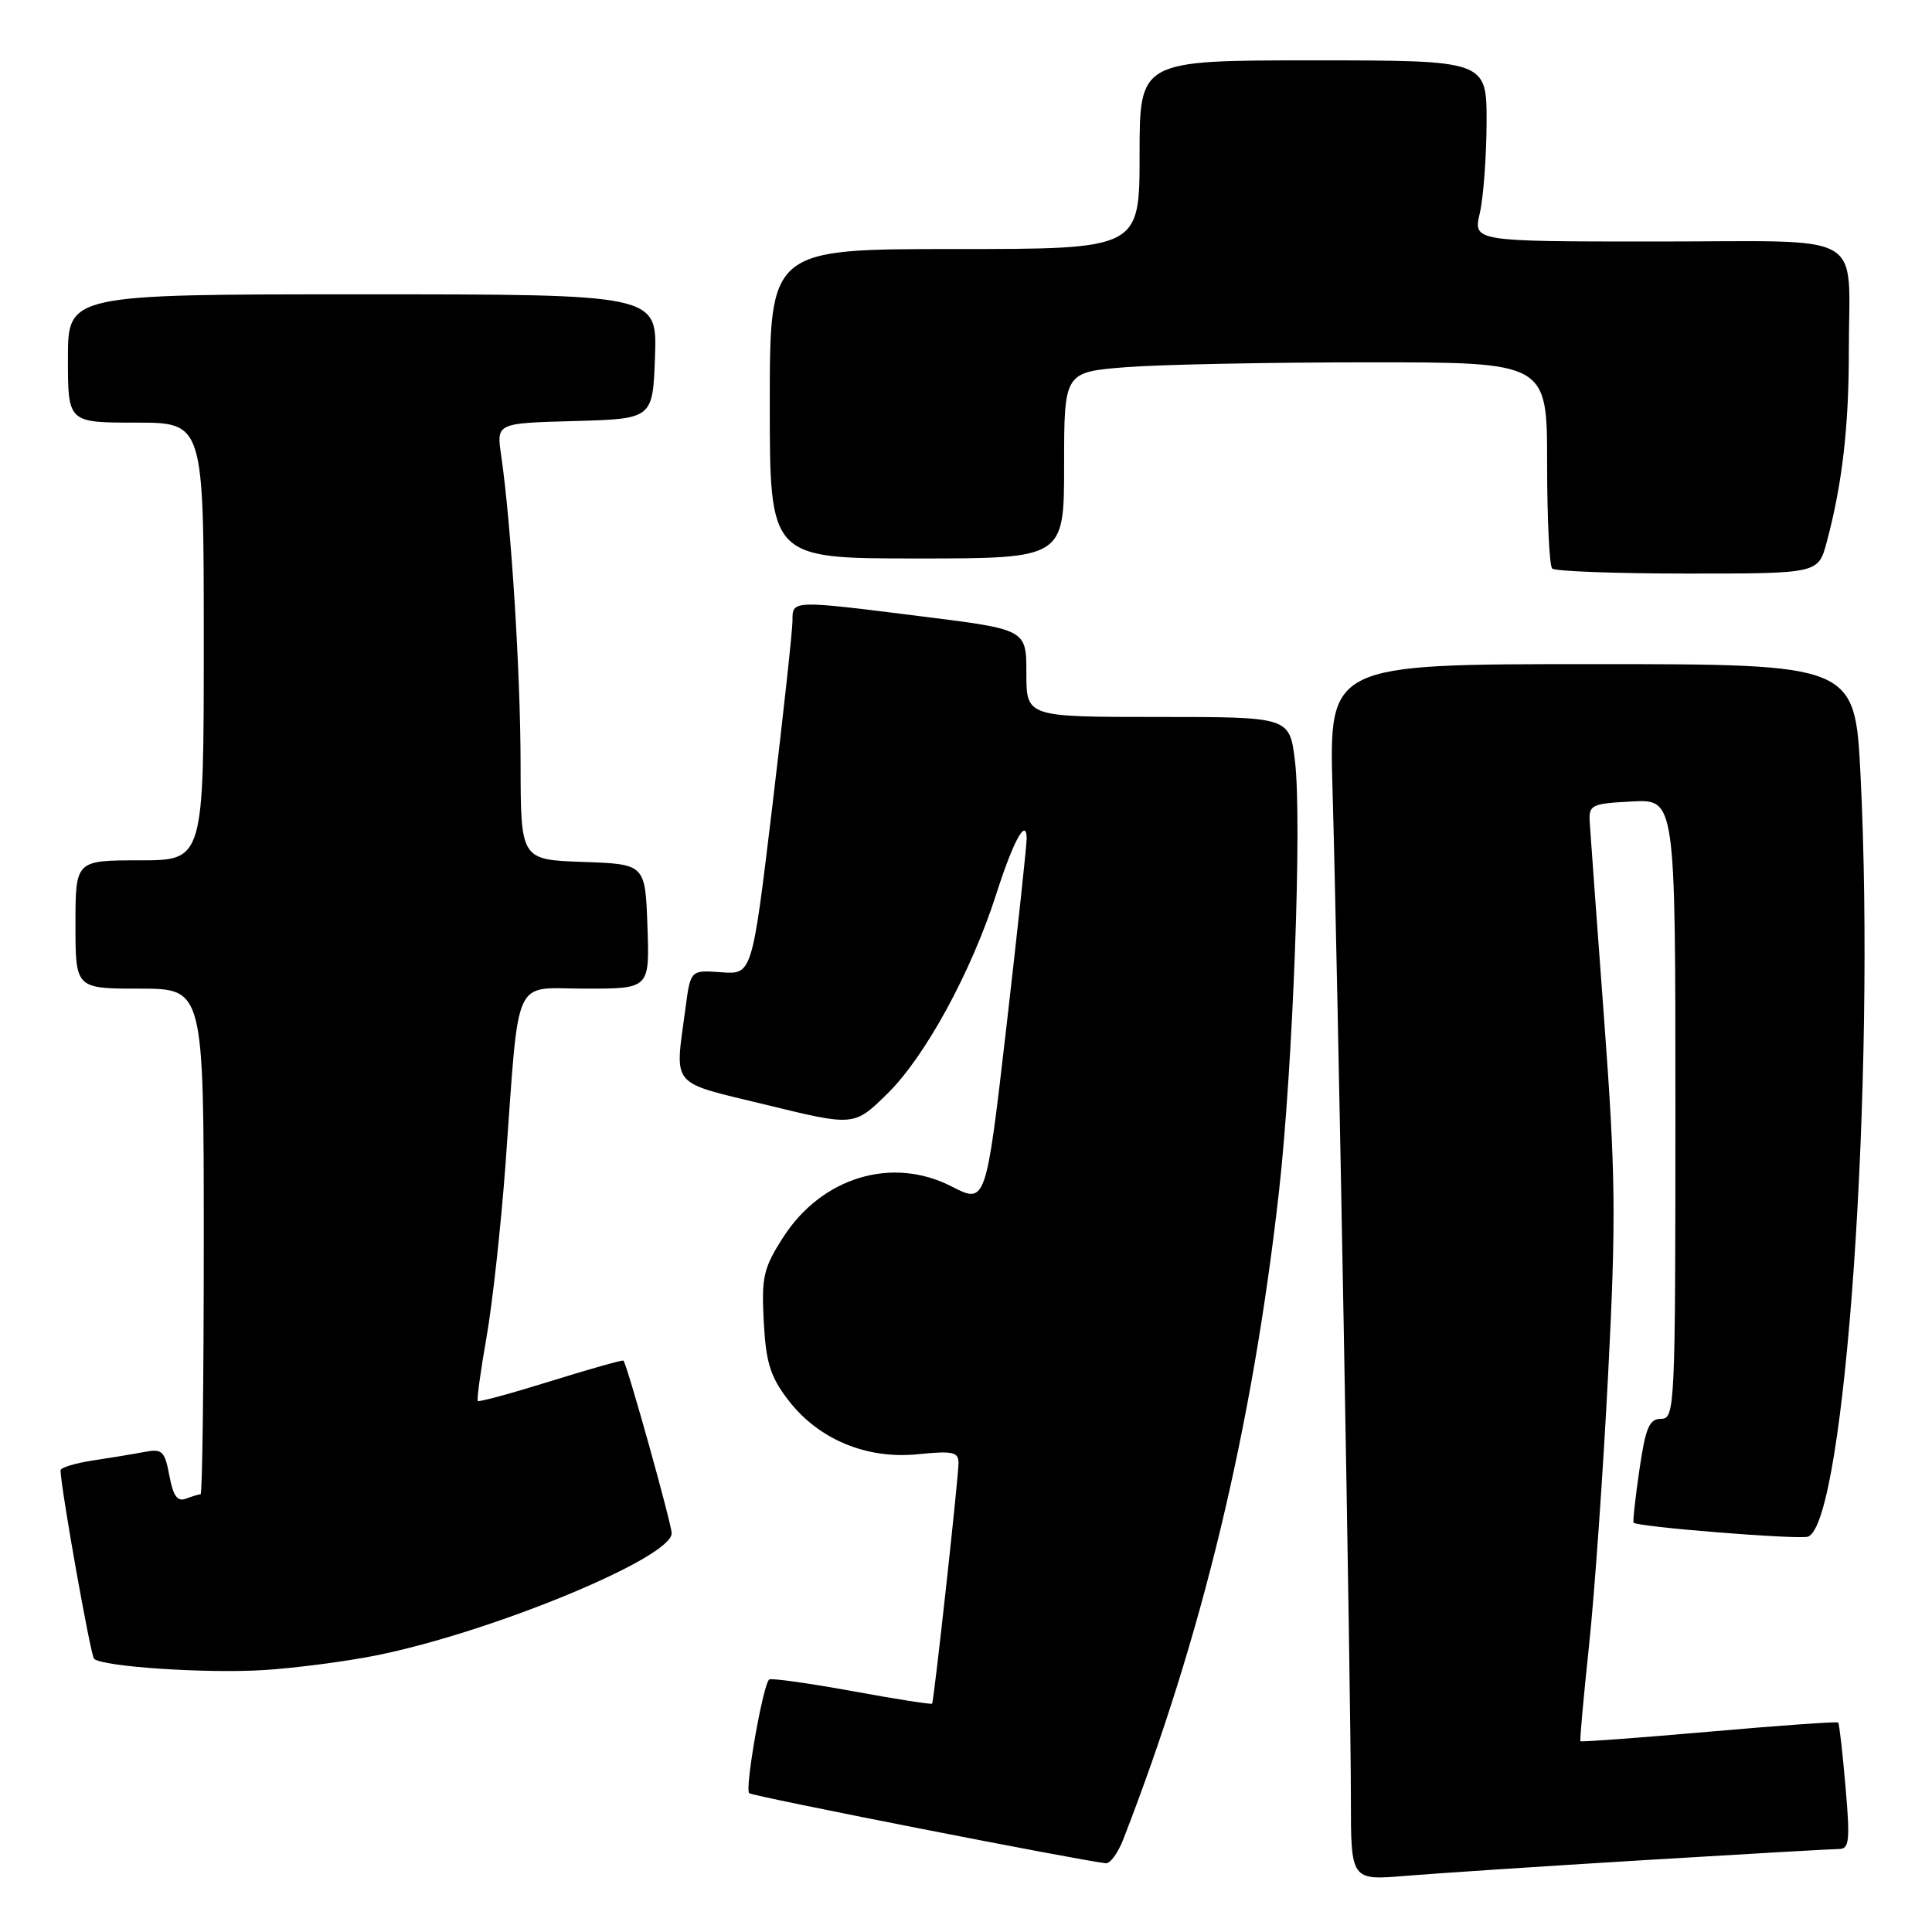 <?xml version="1.0" encoding="UTF-8" standalone="no"?>
<!DOCTYPE svg PUBLIC "-//W3C//DTD SVG 1.1//EN" "http://www.w3.org/Graphics/SVG/1.1/DTD/svg11.dtd" >
<svg xmlns="http://www.w3.org/2000/svg" xmlns:xlink="http://www.w3.org/1999/xlink" version="1.1" viewBox="0 0 256 256">
 <g >
 <path fill="currentColor"
d=" M 217.82 246.48 C 231.20 245.67 242.84 245.00 243.70 245.00 C 245.04 245.00 245.16 243.86 244.54 236.75 C 244.15 232.21 243.71 228.38 243.57 228.24 C 243.43 228.10 235.73 228.64 226.46 229.46 C 217.19 230.27 209.52 230.84 209.42 230.72 C 209.31 230.60 209.83 224.88 210.56 218.00 C 211.29 211.12 212.43 194.93 213.09 182.00 C 214.15 161.40 214.08 155.60 212.55 135.00 C 211.59 122.07 210.73 110.38 210.65 109.00 C 210.51 106.64 210.82 106.48 216.25 106.20 C 222.00 105.90 222.00 105.90 222.00 146.95 C 222.00 186.53 221.93 188.00 220.11 188.00 C 218.54 188.00 218.05 189.15 217.23 194.75 C 216.69 198.46 216.34 201.62 216.46 201.76 C 216.95 202.33 238.44 204.04 239.58 203.61 C 244.51 201.72 248.55 143.11 246.53 102.73 C 245.79 88.00 245.79 88.00 210.94 88.00 C 176.09 88.00 176.09 88.00 176.57 104.75 C 177.24 127.84 179.01 225.07 179.00 238.34 C 179.00 249.17 179.00 249.17 186.25 248.56 C 190.24 248.23 204.44 247.29 217.82 246.48 Z  M 148.83 243.75 C 159.29 216.85 165.91 189.35 169.46 158.00 C 171.33 141.41 172.55 108.53 171.58 100.75 C 170.86 95.00 170.86 95.00 153.43 95.00 C 136.00 95.00 136.00 95.00 136.00 89.21 C 136.00 83.41 136.00 83.41 122.25 81.69 C 104.82 79.50 105.00 79.50 105.01 82.25 C 105.01 83.49 103.81 94.54 102.34 106.81 C 99.66 129.13 99.66 129.13 95.58 128.83 C 91.50 128.53 91.50 128.53 90.84 133.52 C 89.41 144.25 88.57 143.24 101.59 146.41 C 113.18 149.24 113.18 149.24 117.58 144.92 C 122.58 140.02 128.68 128.84 132.00 118.50 C 134.26 111.45 135.97 108.30 136.04 111.05 C 136.06 111.85 134.85 123.09 133.36 136.02 C 130.64 159.55 130.64 159.55 126.07 157.20 C 118.21 153.17 108.90 155.98 103.79 163.93 C 101.16 168.02 100.89 169.19 101.20 175.11 C 101.49 180.53 102.06 182.40 104.42 185.48 C 108.41 190.72 114.83 193.40 121.67 192.69 C 126.21 192.23 127.00 192.39 127.01 193.82 C 127.02 195.67 123.76 225.35 123.51 225.74 C 123.42 225.88 118.66 225.13 112.93 224.08 C 107.21 223.04 102.25 222.34 101.93 222.54 C 101.13 223.04 98.67 237.00 99.27 237.61 C 99.66 238.00 143.03 246.52 146.53 246.89 C 147.10 246.95 148.13 245.54 148.83 243.75 Z  M 49.80 219.36 C 65.10 216.30 89.00 206.43 89.00 203.17 C 89.00 201.94 83.10 180.81 82.61 180.29 C 82.50 180.17 78.17 181.39 73.00 183.00 C 67.83 184.61 63.47 185.80 63.31 185.64 C 63.16 185.49 63.67 181.70 64.46 177.23 C 65.25 172.76 66.38 162.44 66.98 154.30 C 68.86 128.62 67.78 131.00 77.60 131.00 C 86.08 131.00 86.08 131.00 85.79 122.75 C 85.50 114.50 85.50 114.50 77.25 114.21 C 69.00 113.92 69.00 113.92 68.98 101.21 C 68.97 89.10 67.72 69.35 66.40 60.29 C 65.78 56.07 65.78 56.07 76.14 55.79 C 86.50 55.50 86.50 55.50 86.79 47.25 C 87.08 39.00 87.08 39.00 48.04 39.00 C 9.00 39.00 9.00 39.00 9.00 47.50 C 9.00 56.00 9.00 56.00 18.00 56.00 C 27.00 56.00 27.00 56.00 27.00 85.00 C 27.00 114.00 27.00 114.00 18.50 114.00 C 10.00 114.00 10.00 114.00 10.00 122.50 C 10.00 131.00 10.00 131.00 18.50 131.00 C 27.00 131.00 27.00 131.00 27.00 164.50 C 27.00 182.93 26.81 198.00 26.58 198.00 C 26.35 198.00 25.48 198.26 24.64 198.58 C 23.51 199.02 22.95 198.23 22.44 195.53 C 21.83 192.26 21.49 191.94 19.13 192.39 C 17.68 192.67 14.59 193.18 12.25 193.53 C 9.91 193.89 8.01 194.47 8.02 194.84 C 8.09 197.37 12.00 219.33 12.46 219.79 C 13.52 220.85 27.39 221.77 35.00 221.29 C 39.12 221.03 45.78 220.16 49.80 219.36 Z  M 242.04 71.87 C 244.10 64.20 244.99 56.55 244.98 46.50 C 244.97 30.37 247.83 32.00 219.49 32.00 C 195.21 32.00 195.21 32.00 196.08 28.25 C 196.56 26.19 196.96 20.79 196.98 16.25 C 197.00 8.00 197.00 8.00 174.00 8.00 C 151.00 8.00 151.00 8.00 151.00 20.50 C 151.00 33.00 151.00 33.00 126.50 33.00 C 102.00 33.00 102.00 33.00 102.00 53.50 C 102.00 74.00 102.00 74.00 121.50 74.00 C 141.00 74.00 141.00 74.00 141.00 61.65 C 141.00 49.30 141.00 49.30 149.25 48.65 C 153.79 48.30 168.19 48.01 181.25 48.01 C 205.00 48.00 205.00 48.00 205.00 61.33 C 205.00 68.67 205.30 74.97 205.67 75.33 C 206.03 75.70 214.12 76.00 223.63 76.00 C 240.92 76.00 240.92 76.00 242.04 71.87 Z "/>
</g>
</svg>